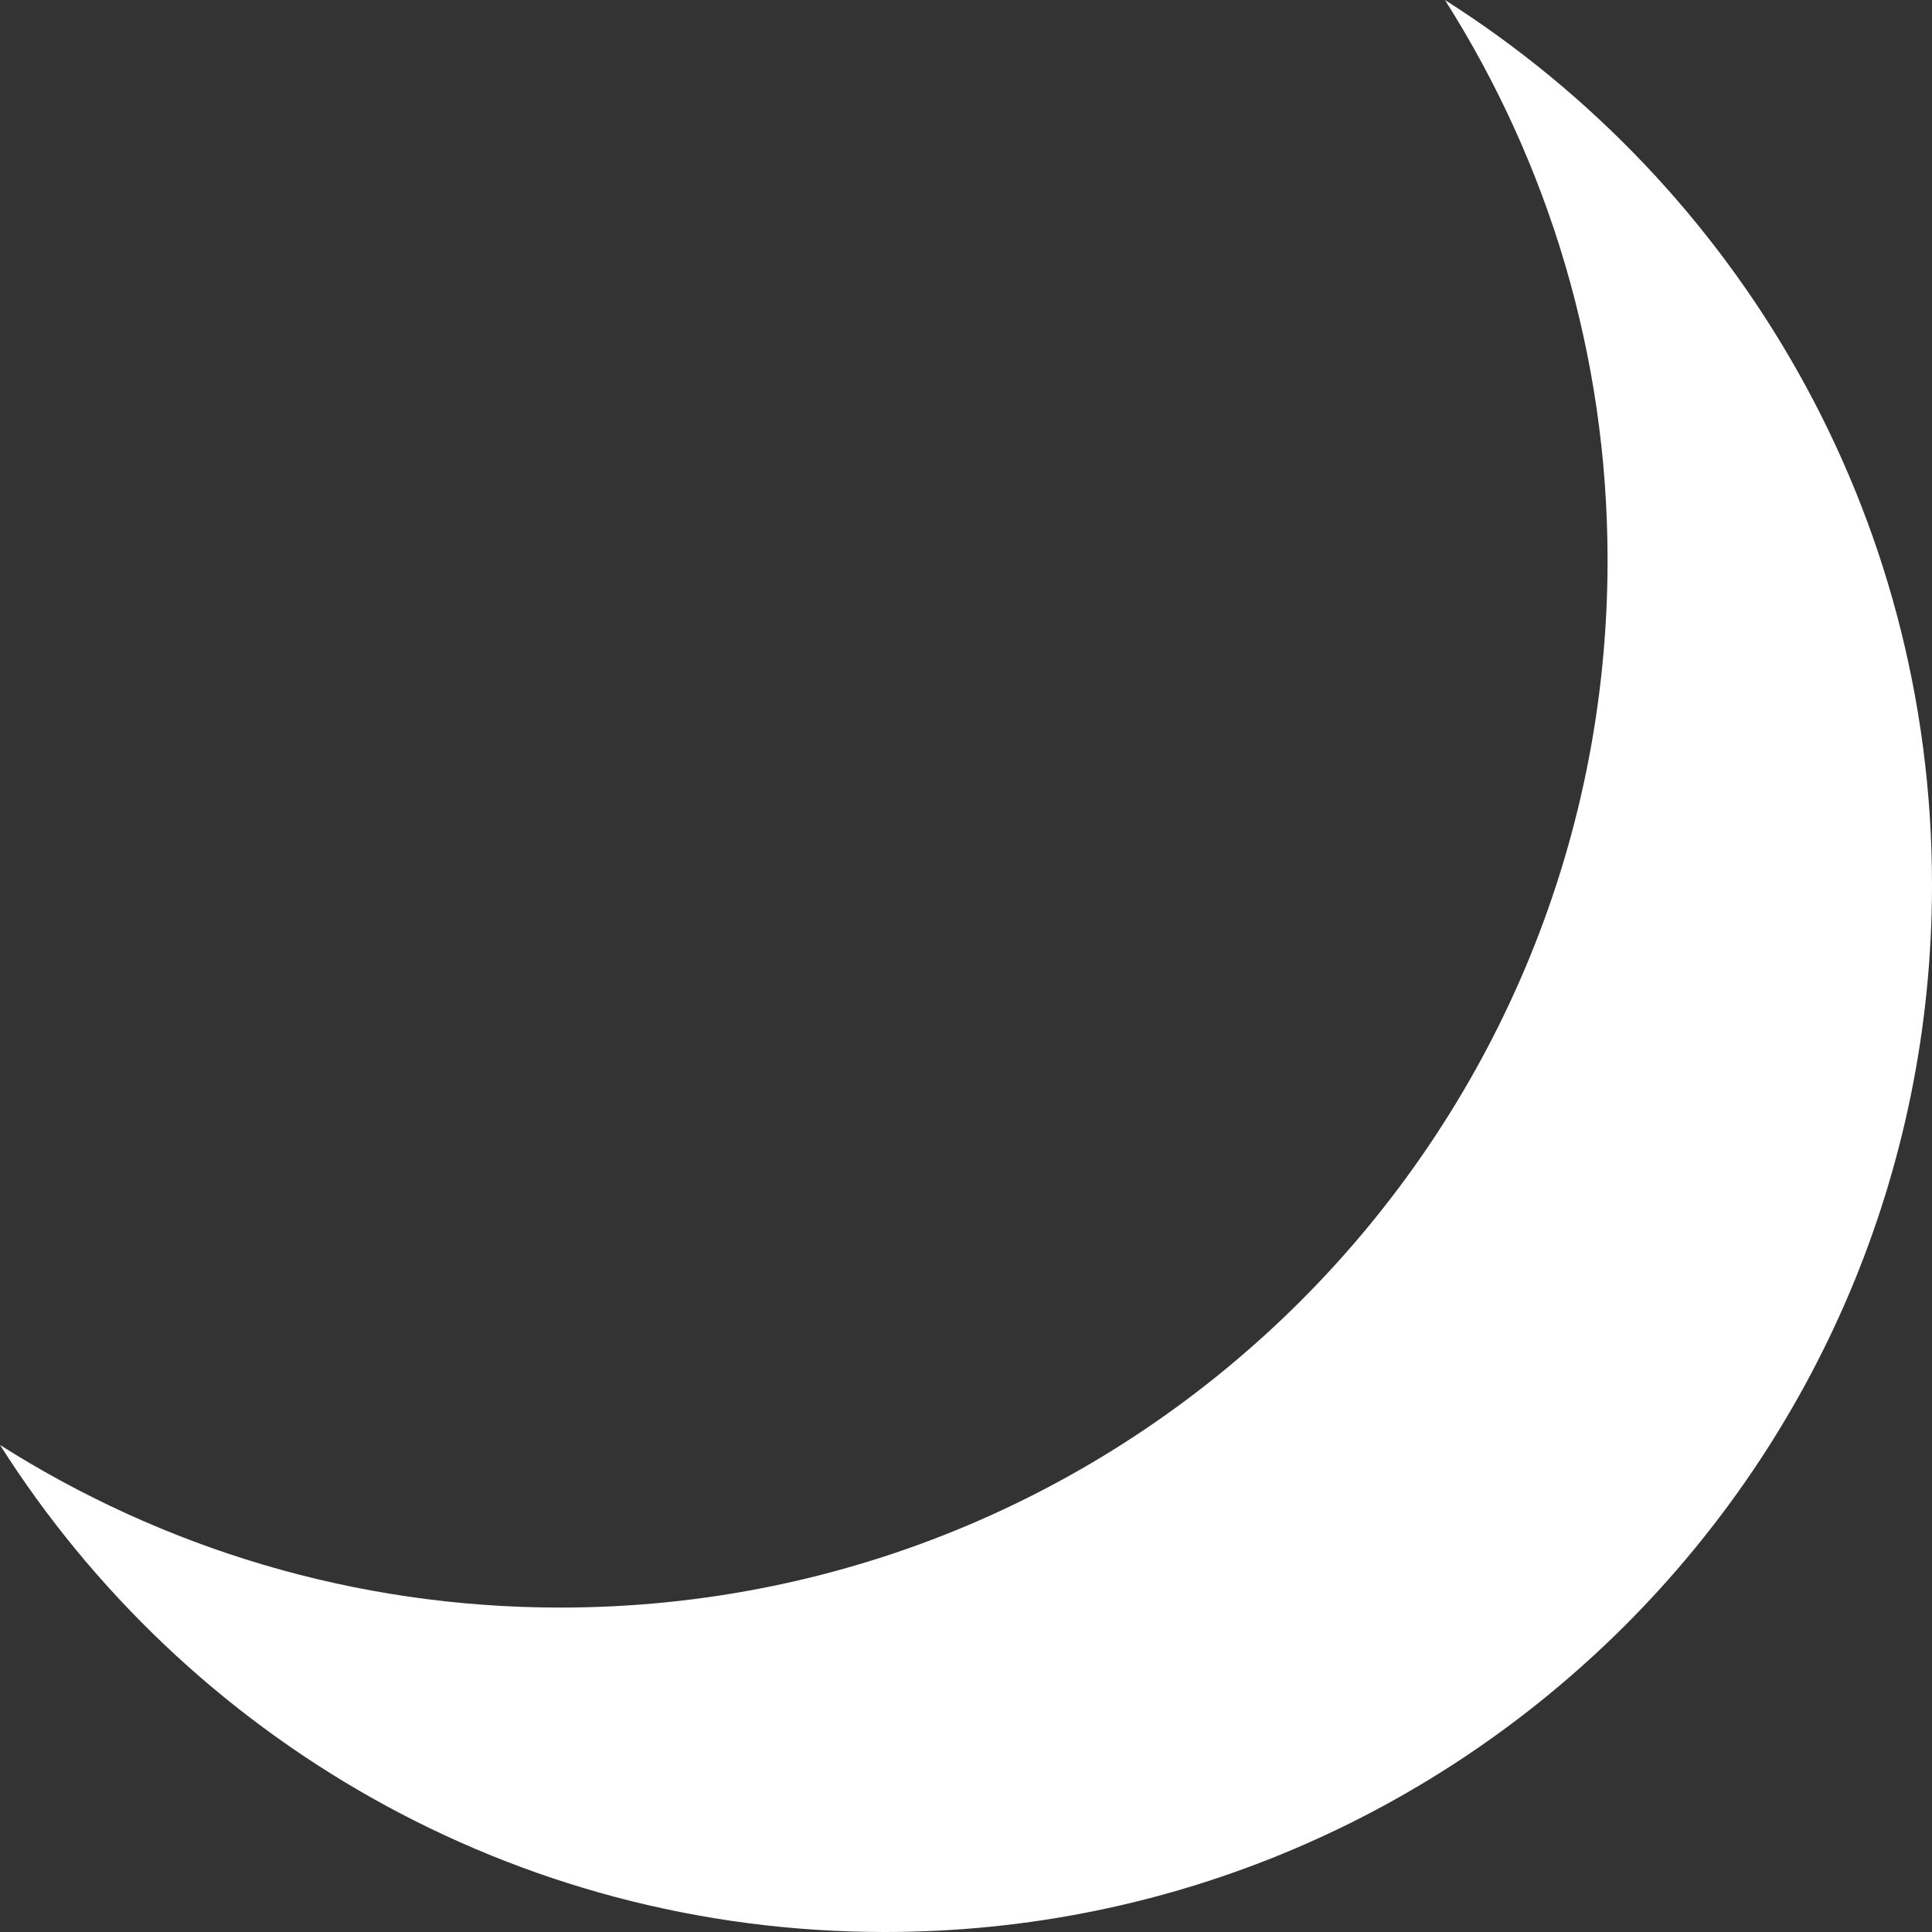 <svg version="1.1" id="图层_1" x="0px" y="0px" width="86.409px" height="86.408px" viewBox="0 0 86.409 86.408" enable-background="new 0 0 86.409 86.408" xml:space="preserve" xmlns="http://www.w3.org/2000/svg" xmlns:xlink="http://www.w3.org/1999/xlink" xmlns:xml="http://www.w3.org/XML/1998/namespace">
  <rect x="0" y="0" width="86.409" height="86.408" fill="#333333" stroke="none"/>
  <g>
    <path fill="#FFFFFF" d="M64.625,0c4.6,7.248,7.274,15.838,7.274,25.057c0,25.869-20.972,46.842-46.842,46.842
		c-9.219,0-17.809-2.675-25.057-7.273c8.307,13.089,22.917,21.783,39.568,21.783c25.87,0,46.841-20.971,46.841-46.841
		C86.409,22.917,77.714,8.307,64.625,0z" class="color c1"/>
  </g>
</svg>